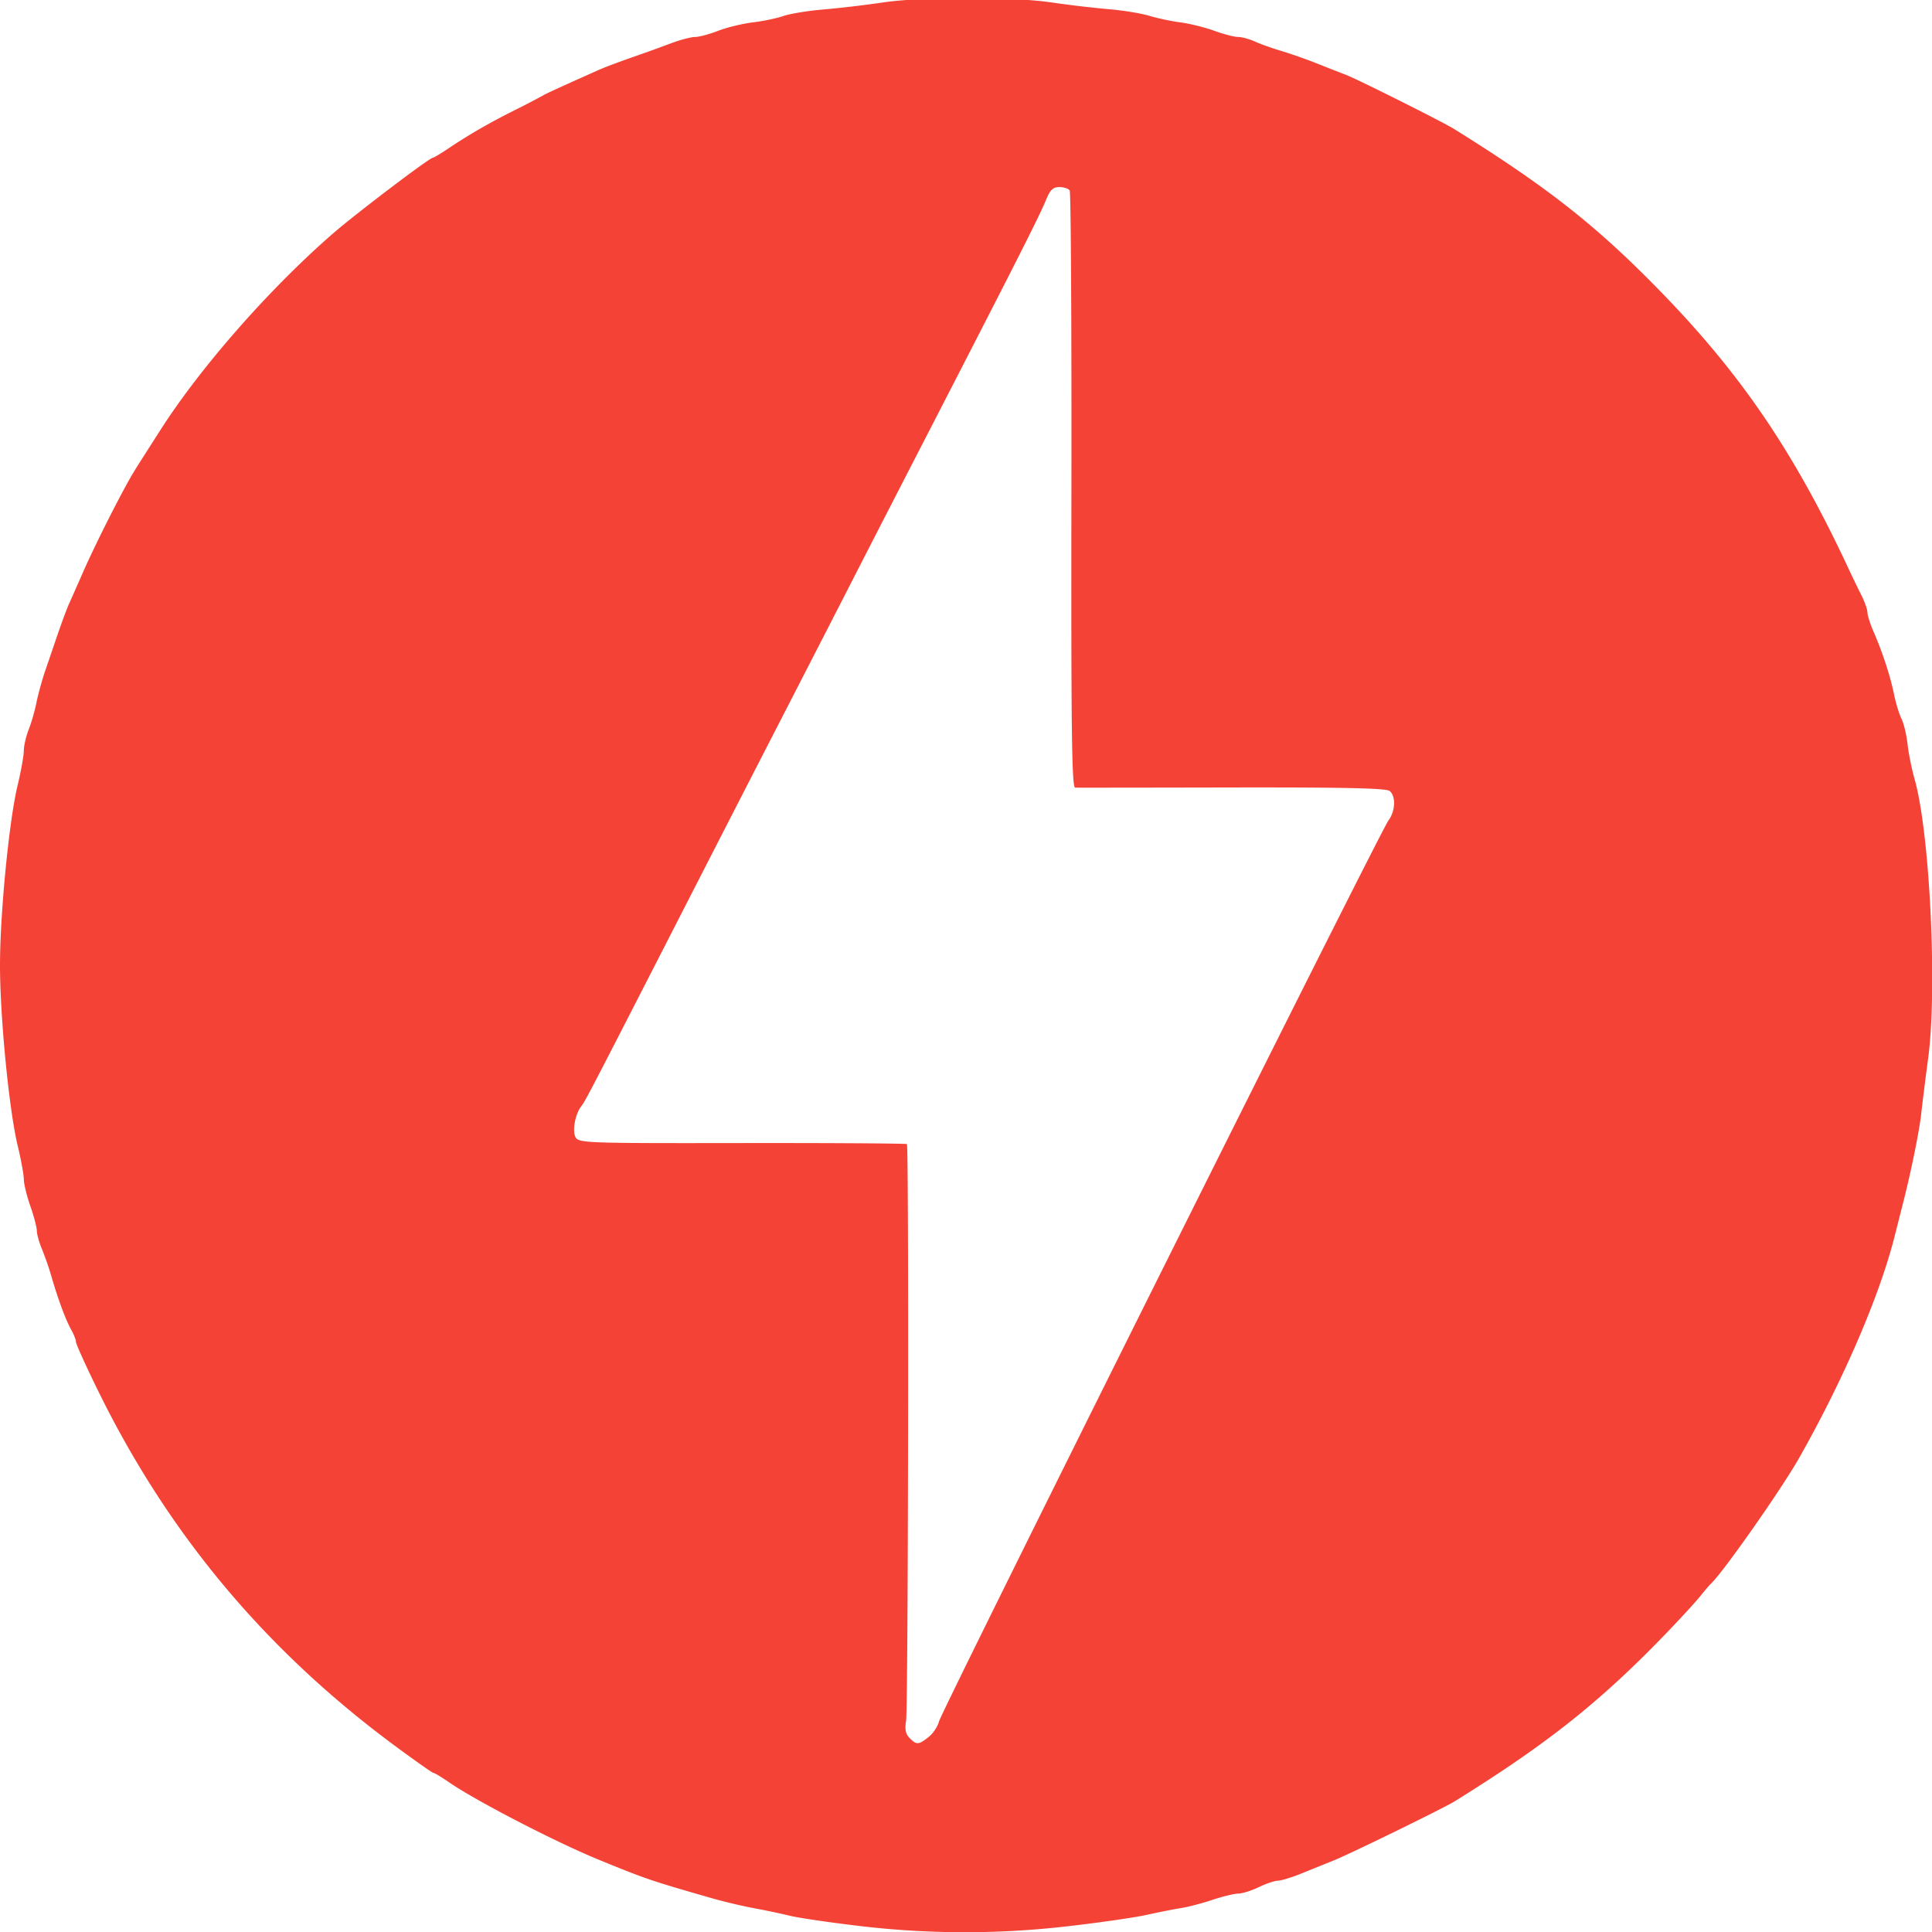 <svg xmlns="http://www.w3.org/2000/svg" width="64" height="64" viewBox="0 0 128 128">
  <path
    fill="#f44336"
    d="M56.813 127.586c-1.903-.227-3.899-.52-4.434-.652a48 48 0 0 0-2.375-.5a36 36 0 0 1-2.703-.633c-4.145-1.188-4.442-1.285-7.567-2.563c-2.875-1.172-8.172-3.91-9.984-5.156c-.496-.344-.96-.621-1.031-.621s-1.23-.816-2.578-1.813c-8.57-6.343-15.004-14.043-19.653-23.527c-.8-1.629-1.453-3.074-1.453-3.21c0-.134-.144-.505-.32-.817c-.363-.649-.88-2.047-1.297-3.492a20 20 0 0 0-.625-1.813c-.195-.46-.352-1.02-.352-1.246c0-.227-.195-.965-.433-1.645c-.238-.675-.43-1.472-.43-1.77c0-.296-.187-1.32-.418-2.276C.598 73.492 0 67.379 0 63.953c0-3.422.598-9.535 1.16-11.894c.23-.957.418-2 .418-2.32c0-.321.145-.95.32-1.4c.18-.448.41-1.253.516-1.788c.11-.535.36-1.457.563-2.055l.59-1.726c.433-1.293.835-2.387 1.027-2.813c.11-.238.539-1.21.957-2.16c.676-1.535 2.125-4.43 2.972-5.945c.309-.555.426-.739 2.098-3.352c2.649-4.148 7.176-9.309 11.39-12.988c1.485-1.297 6.446-5.063 6.669-5.063c.062 0 .53-.281 1.043-.625c1.347-.902 2.668-1.668 4.39-2.531a53 53 0 0 0 1.836-.953c.285-.164.82-.41 3.567-1.64c.605-.27 1.257-.516 3.136-1.173c.414-.144 1.246-.449 1.84-.672c.598-.222 1.301-.406 1.563-.406c.258 0 .937-.18 1.508-.402c.57-.223 1.605-.477 2.304-.563c.696-.082 1.621-.277 2.055-.43c.43-.148 1.61-.34 2.621-.425a73 73 0 0 0 3.941-.465c2.688-.394 8.532-.394 11.192 0a75 75 0 0 0 3.781.445c.953.079 2.168.278 2.703.442c.535.16 1.461.36 2.055.433c.594.079 1.594.325 2.222.551c.63.23 1.344.414 1.59.414s.754.137 1.125.309c.375.168 1.168.449 1.766.625c.594.18 1.613.535 2.27.797c.652.261 1.527.605 1.945.761c.77.29 6.46 3.137 7.234 3.622c6.281 3.917 9.512 6.476 13.856 10.964c5.238 5.414 8.715 10.57 12.254 18.16c.25.536.632 1.329.851 1.758c.215.434.395.942.395 1.13c0 .19.18.76.402 1.269c.602 1.383 1.117 2.957 1.36 4.16c.12.59.343 1.32.495 1.621c.153.3.332 1.063.403 1.688c.07.624.277 1.648.453 2.269c1.02 3.531 1.527 13.934.91 18.535c-.183 1.367-.39 3.02-.46 3.672c-.118 1.117-.708 4.004-1.212 5.945l-.52 2.055c-.98 3.957-3.402 9.594-6.359 14.809c-1.172 2.07-5.101 7.668-5.843 8.324c-.067.058-.399.45-.735.863c-.336.418-1.414 1.586-2.39 2.594c-4.301 4.441-7.77 7.187-13.86 10.969c-.722.449-6.847 3.441-7.992 3.906c-.594.238-1.586.64-2.203.89c-.613.247-1.297.454-1.512.458c-.215.003-.781.195-1.258.425c-.476.23-1.082.422-1.351.426c-.266.004-1.043.192-1.727.418c-.683.23-1.633.477-2.11.55c-.476.075-1.495.278-2.269.45c-.773.172-3.11.508-5.187.746a59 59 0 0 1-13.945-.031m4.703-12.5c.3-.234.609-.7.691-1.027c.18-.723 29.234-58.97 29.781-59.7c.461-.617.504-1.605.082-1.953c-.222-.187-3.004-.246-10.43-.234c-5.57.012-10.253.016-10.406.012c-.226-.008-.273-3.73-.25-19.672c.016-10.817-.035-19.766-.113-19.89c-.078-.126-.383-.227-.68-.227c-.418 0-.613.18-.87.808c-.485 1.168-1.825 3.82-8.348 16.485a3555 3555 0 0 0-4.055 7.89c-1.156 2.262-2.98 5.813-4.047 7.89a8751 8751 0 0 0-8.598 16.759c-4.933 9.636-5.53 10.785-5.742 11.039c-.41.496-.633 1.64-.402 2.07c.21.394.629.41 11.043.394c5.953-.007 10.863.024 10.914.07c.137.141.086 37.31-.055 38.196c-.093.582-.031.89.235 1.156c.46.461.586.457 1.25-.066m0 0"
  />
</svg>
